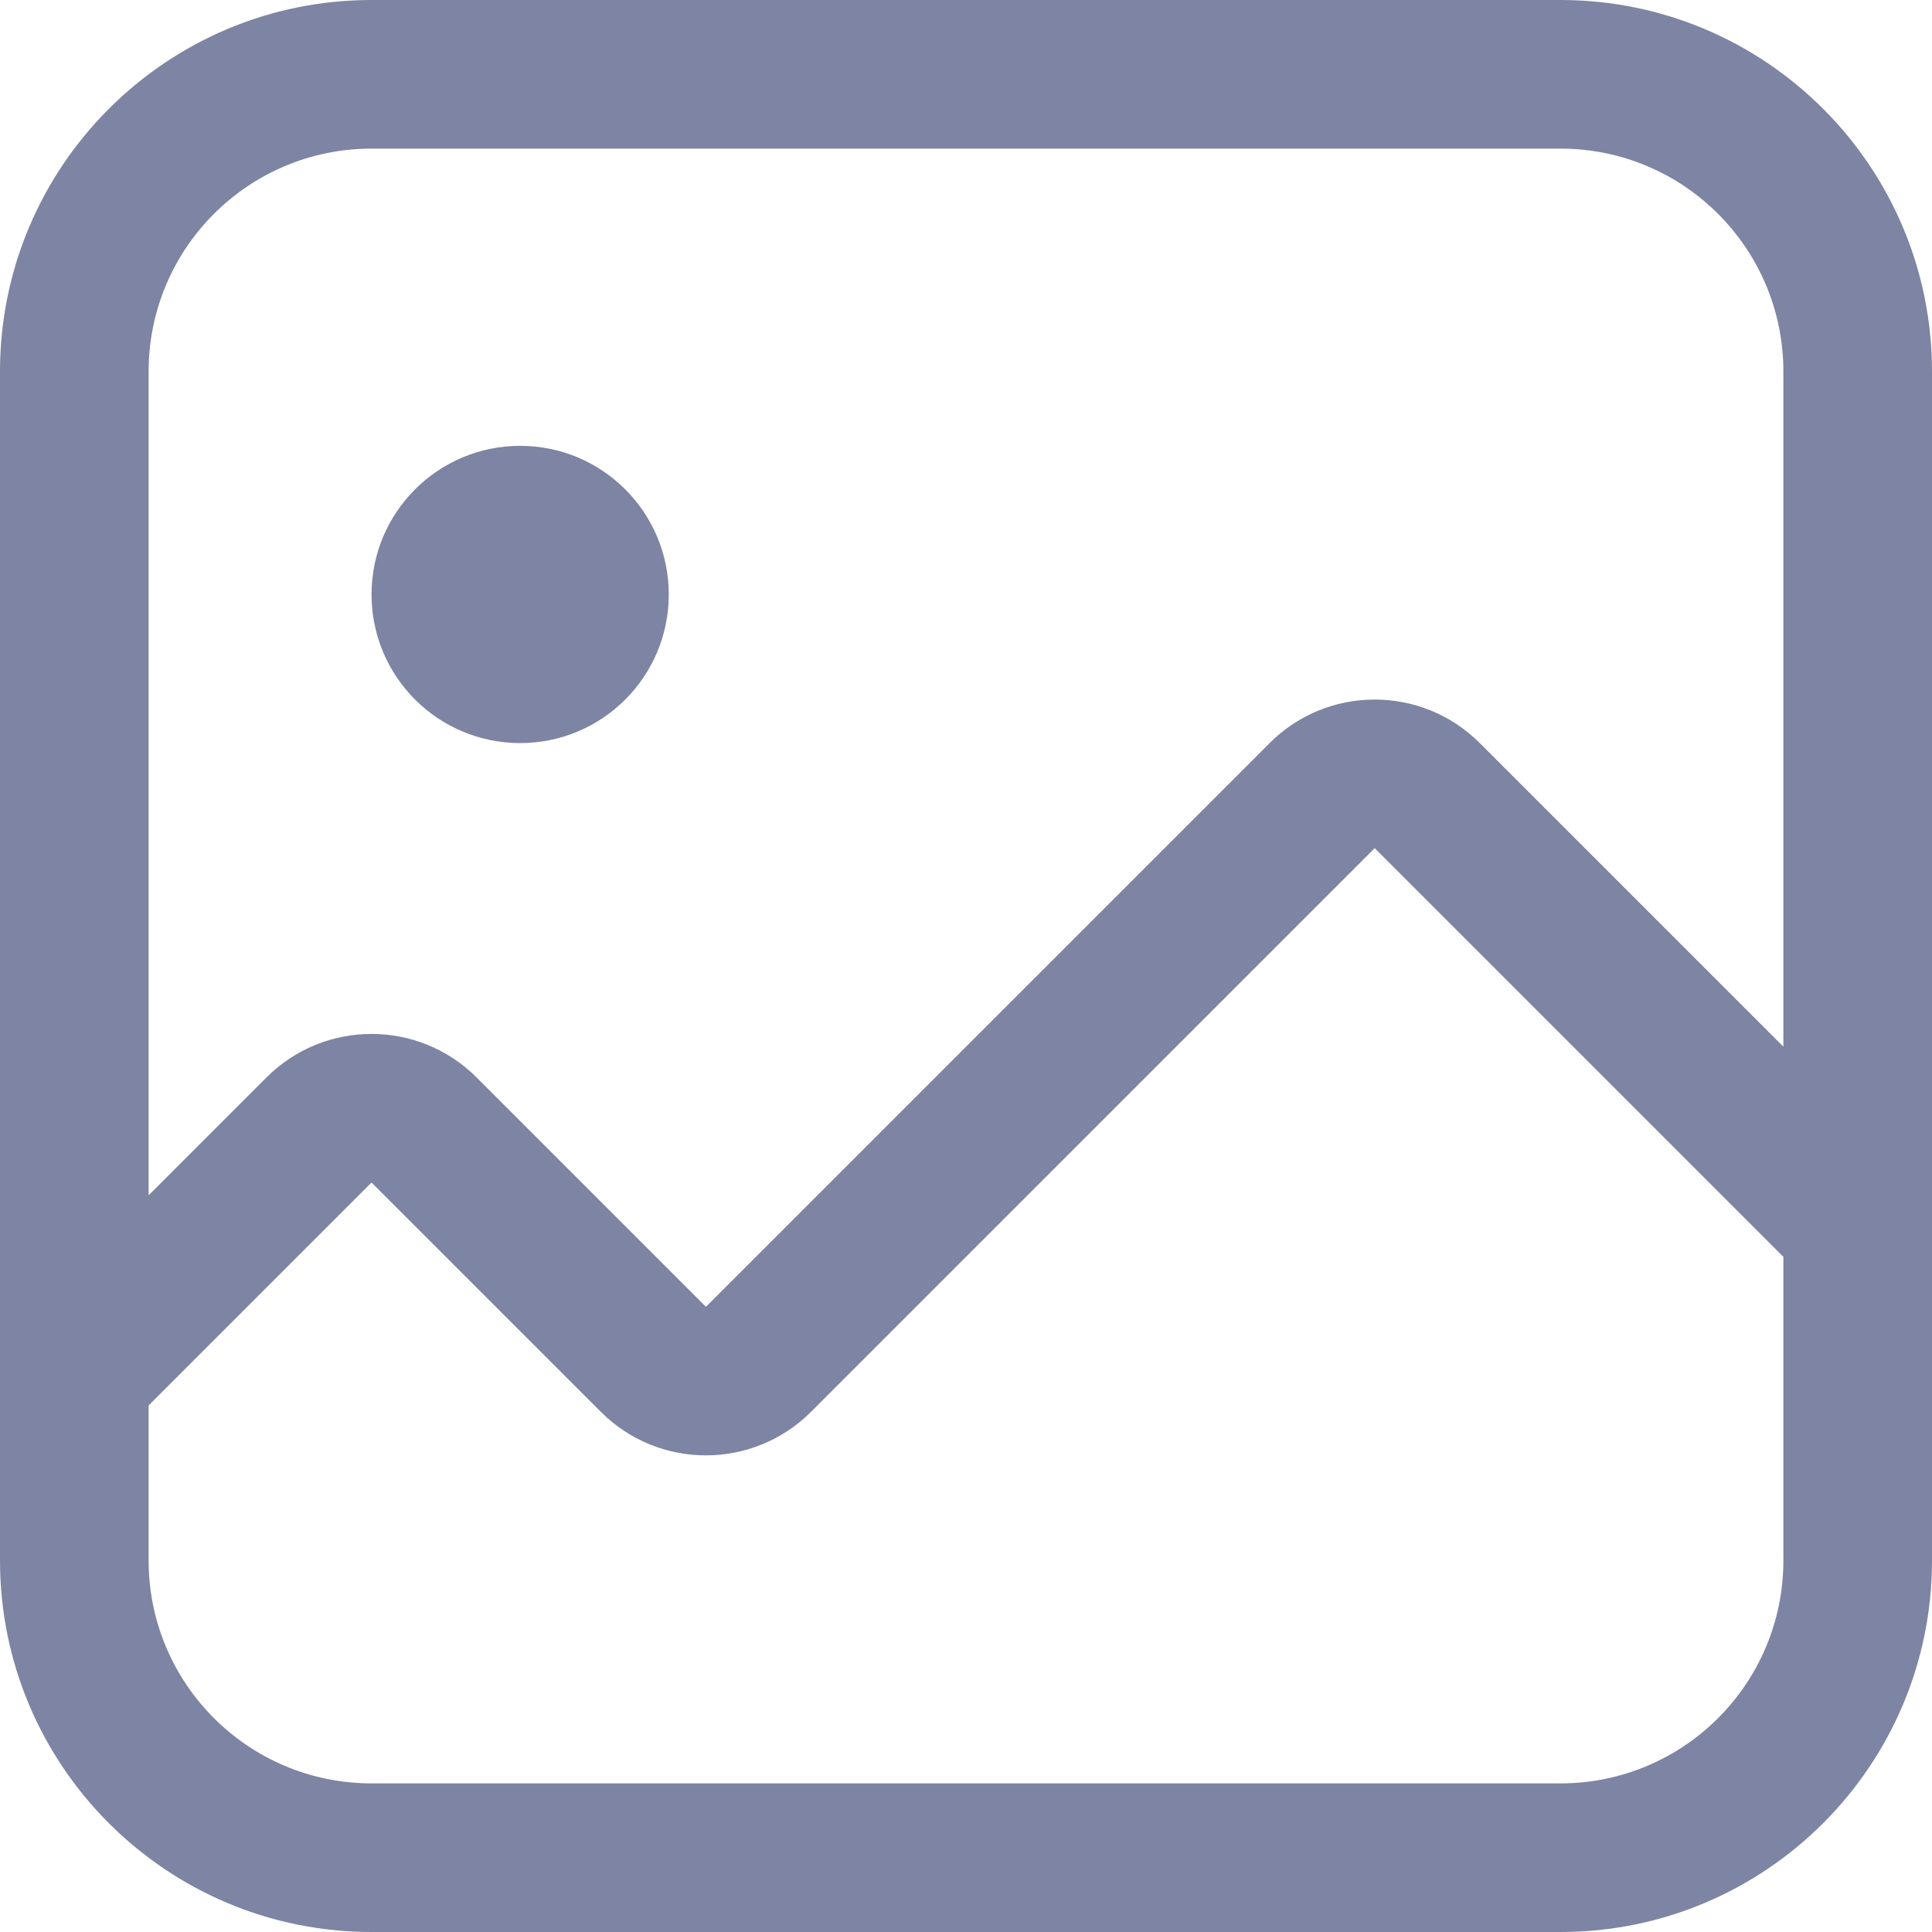 <svg width="26" height="26" viewBox="0 0 26 26" fill="none" xmlns="http://www.w3.org/2000/svg">
<path fill-rule="evenodd" clip-rule="evenodd" d="M21 2H5C3.343 2 2 3.343 2 5V16.086L3.586 14.5C4.367 13.719 5.633 13.719 6.414 14.5L9.5 17.586L17.086 10C17.867 9.219 19.133 9.219 19.914 10L24 14.086V5C24 3.343 22.657 2 21 2ZM24 16.914L18.5 11.414L10.914 19C10.133 19.781 8.867 19.781 8.086 19L5 15.914L2 18.914V21C2 22.657 3.343 24 5 24H21C22.657 24 24 22.657 24 21V16.914ZM5 0C2.239 0 0 2.239 0 5V21C0 23.761 2.239 26 5 26H21C23.761 26 26 23.761 26 21V5C26 2.239 23.761 0 21 0H5ZM9 8C9 9.105 8.105 10 7 10C5.895 10 5 9.105 5 8C5 6.895 5.895 6 7 6C8.105 6 9 6.895 9 8Z" fill="#7E84A3"/>
</svg>
